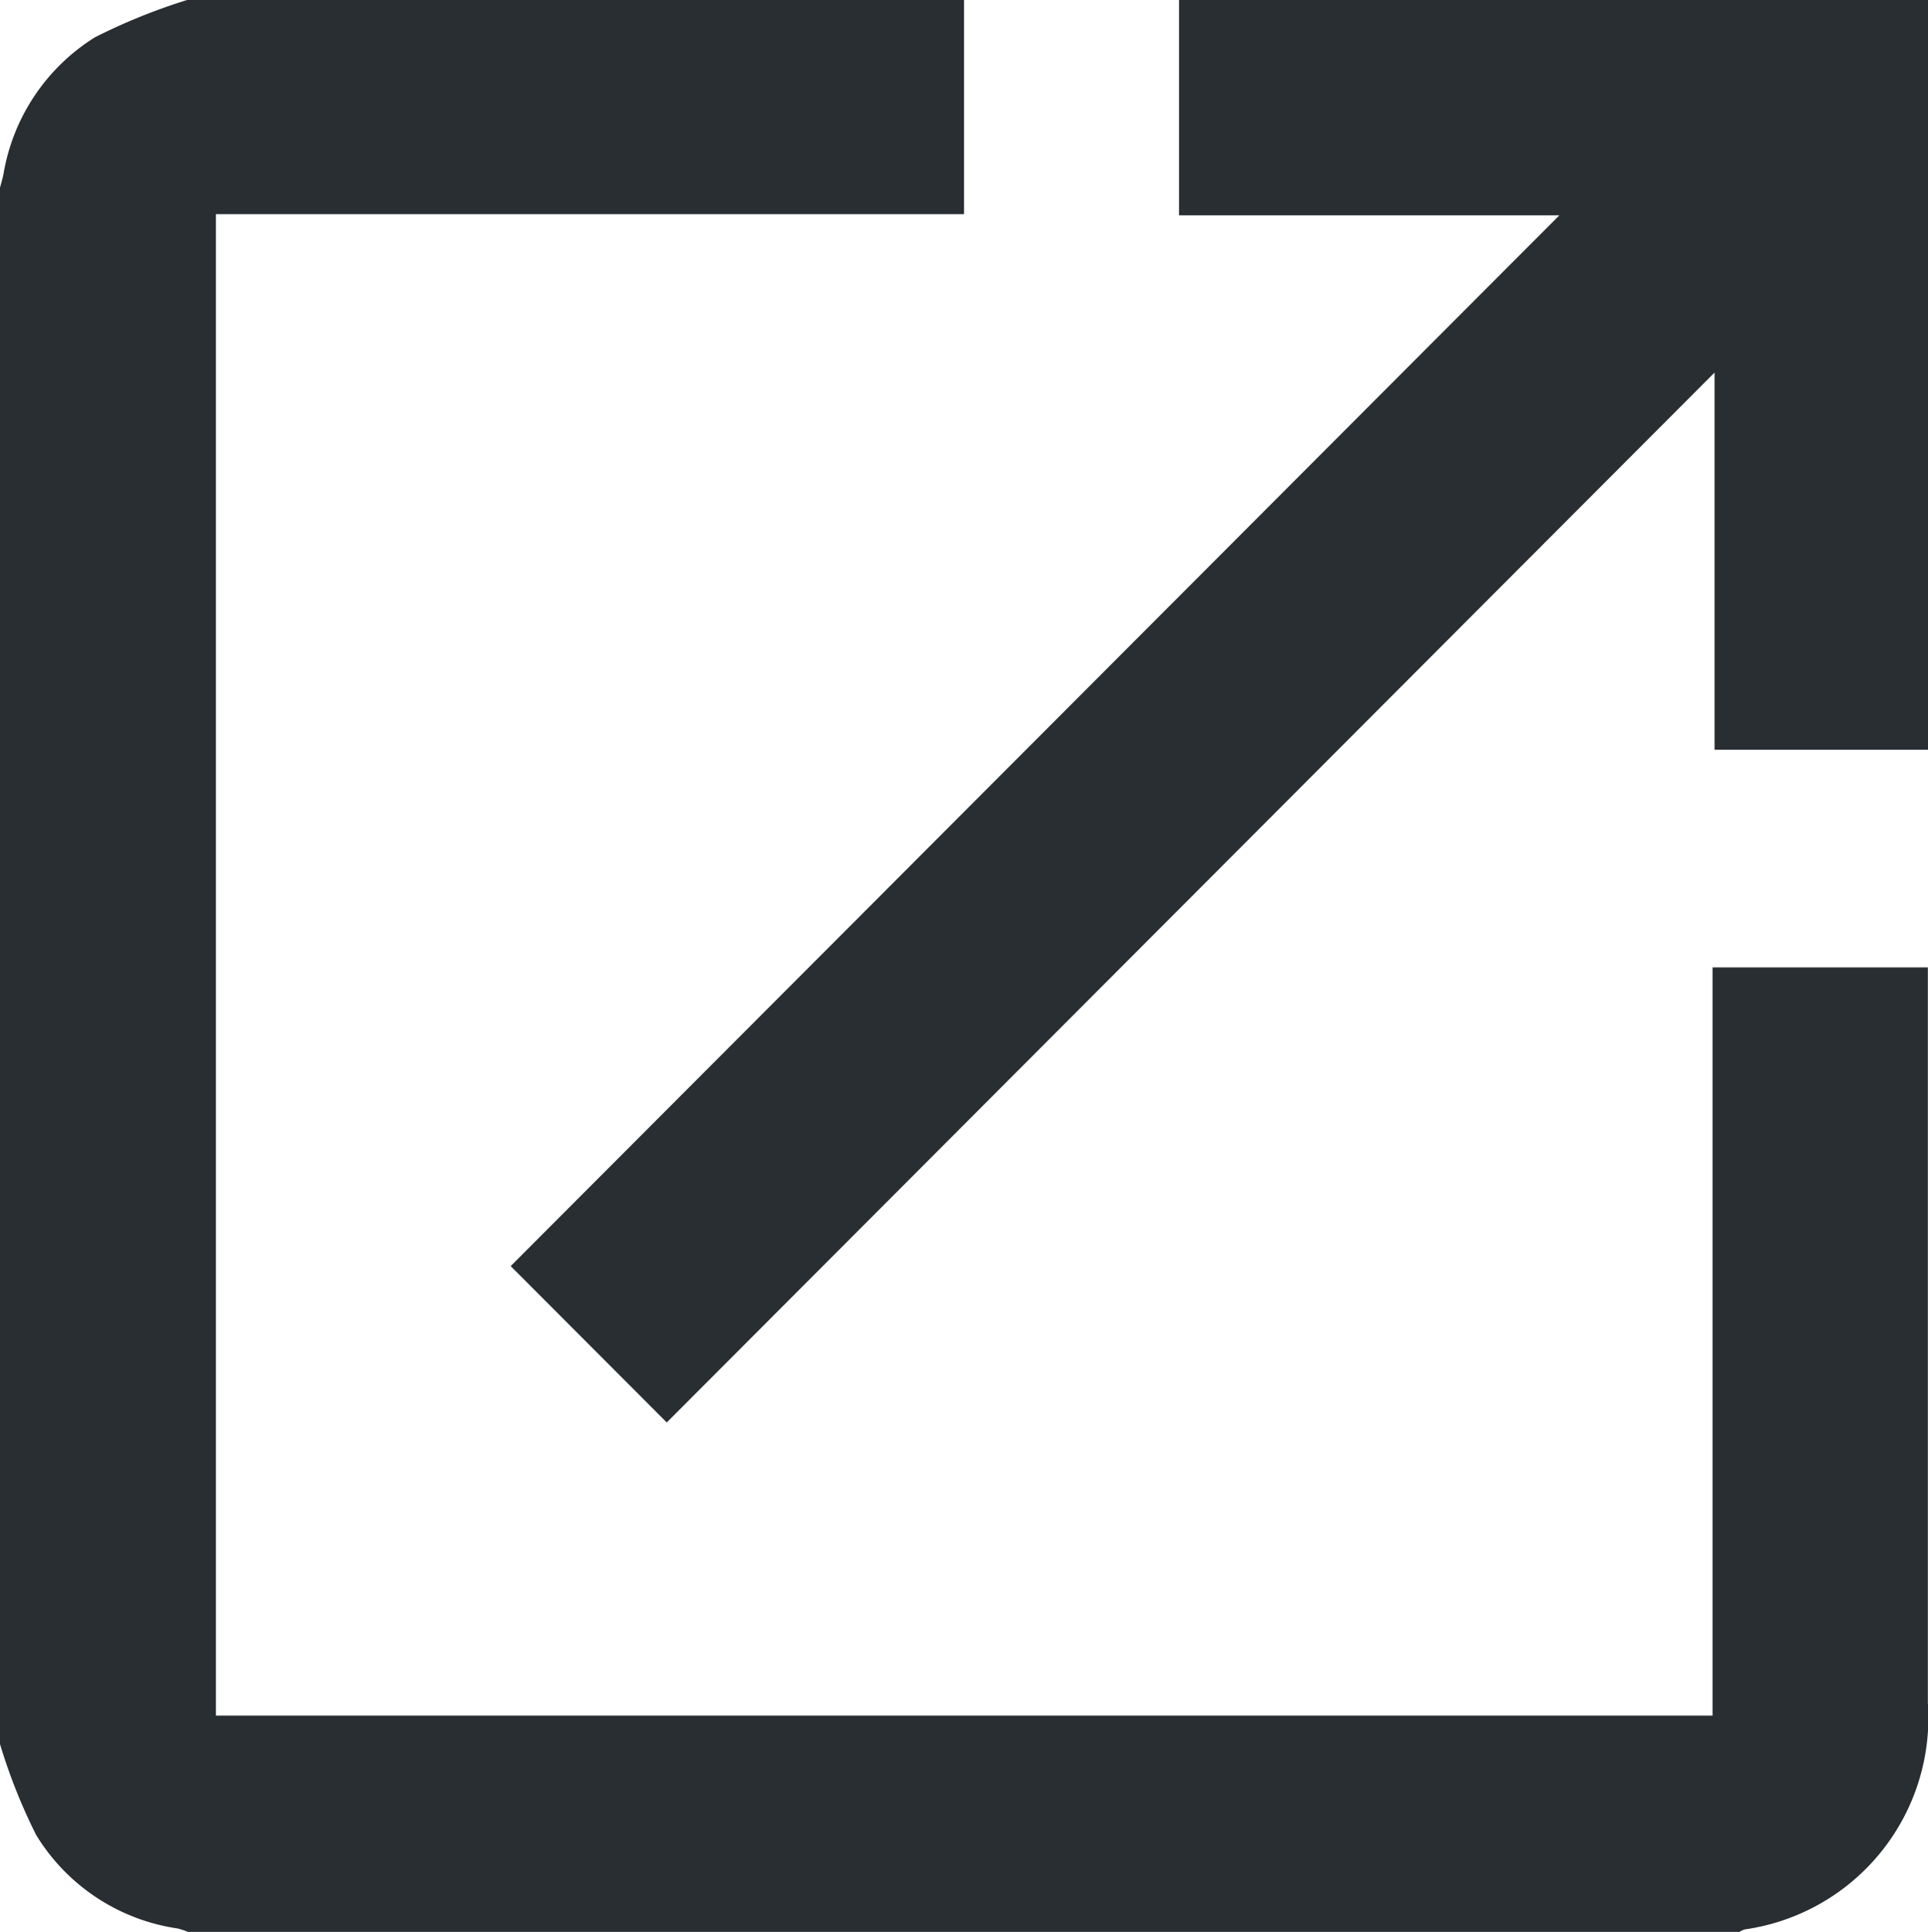 <svg xmlns="http://www.w3.org/2000/svg" width="13.342" height="13.368" viewBox="0 0 13.342 13.368">
  <g id="Group_2497" data-name="Group 2497" transform="translate(558.401 47.4)">
    <path id="Path_2124" data-name="Path 2124" d="M-551.73-47.4v1.482h-5.177v10.389h10.357v-5.177h1.49v5.089a1.479,1.479,0,0,1-1.268,1.568.154.154,0,0,0-.035.017H-557.1a.545.545,0,0,0-.073-.024,1.379,1.379,0,0,1-.978-.647,3.939,3.939,0,0,1-.252-.635V-46.095c.009-.033.019-.066.026-.1a1.385,1.385,0,0,1,.633-.947,4.122,4.122,0,0,1,.644-.26Z" fill="#292e33"/>
    <path id="Path_2125" data-name="Path 2125" d="M-467.423-47.4v5.188H-468.9v-2.61l-7.251,7.265-1.08-1.082,7.257-7.271h-2.632V-47.4Z" transform="translate(-77.636)" fill="#292e33"/>
  </g>
</svg>
